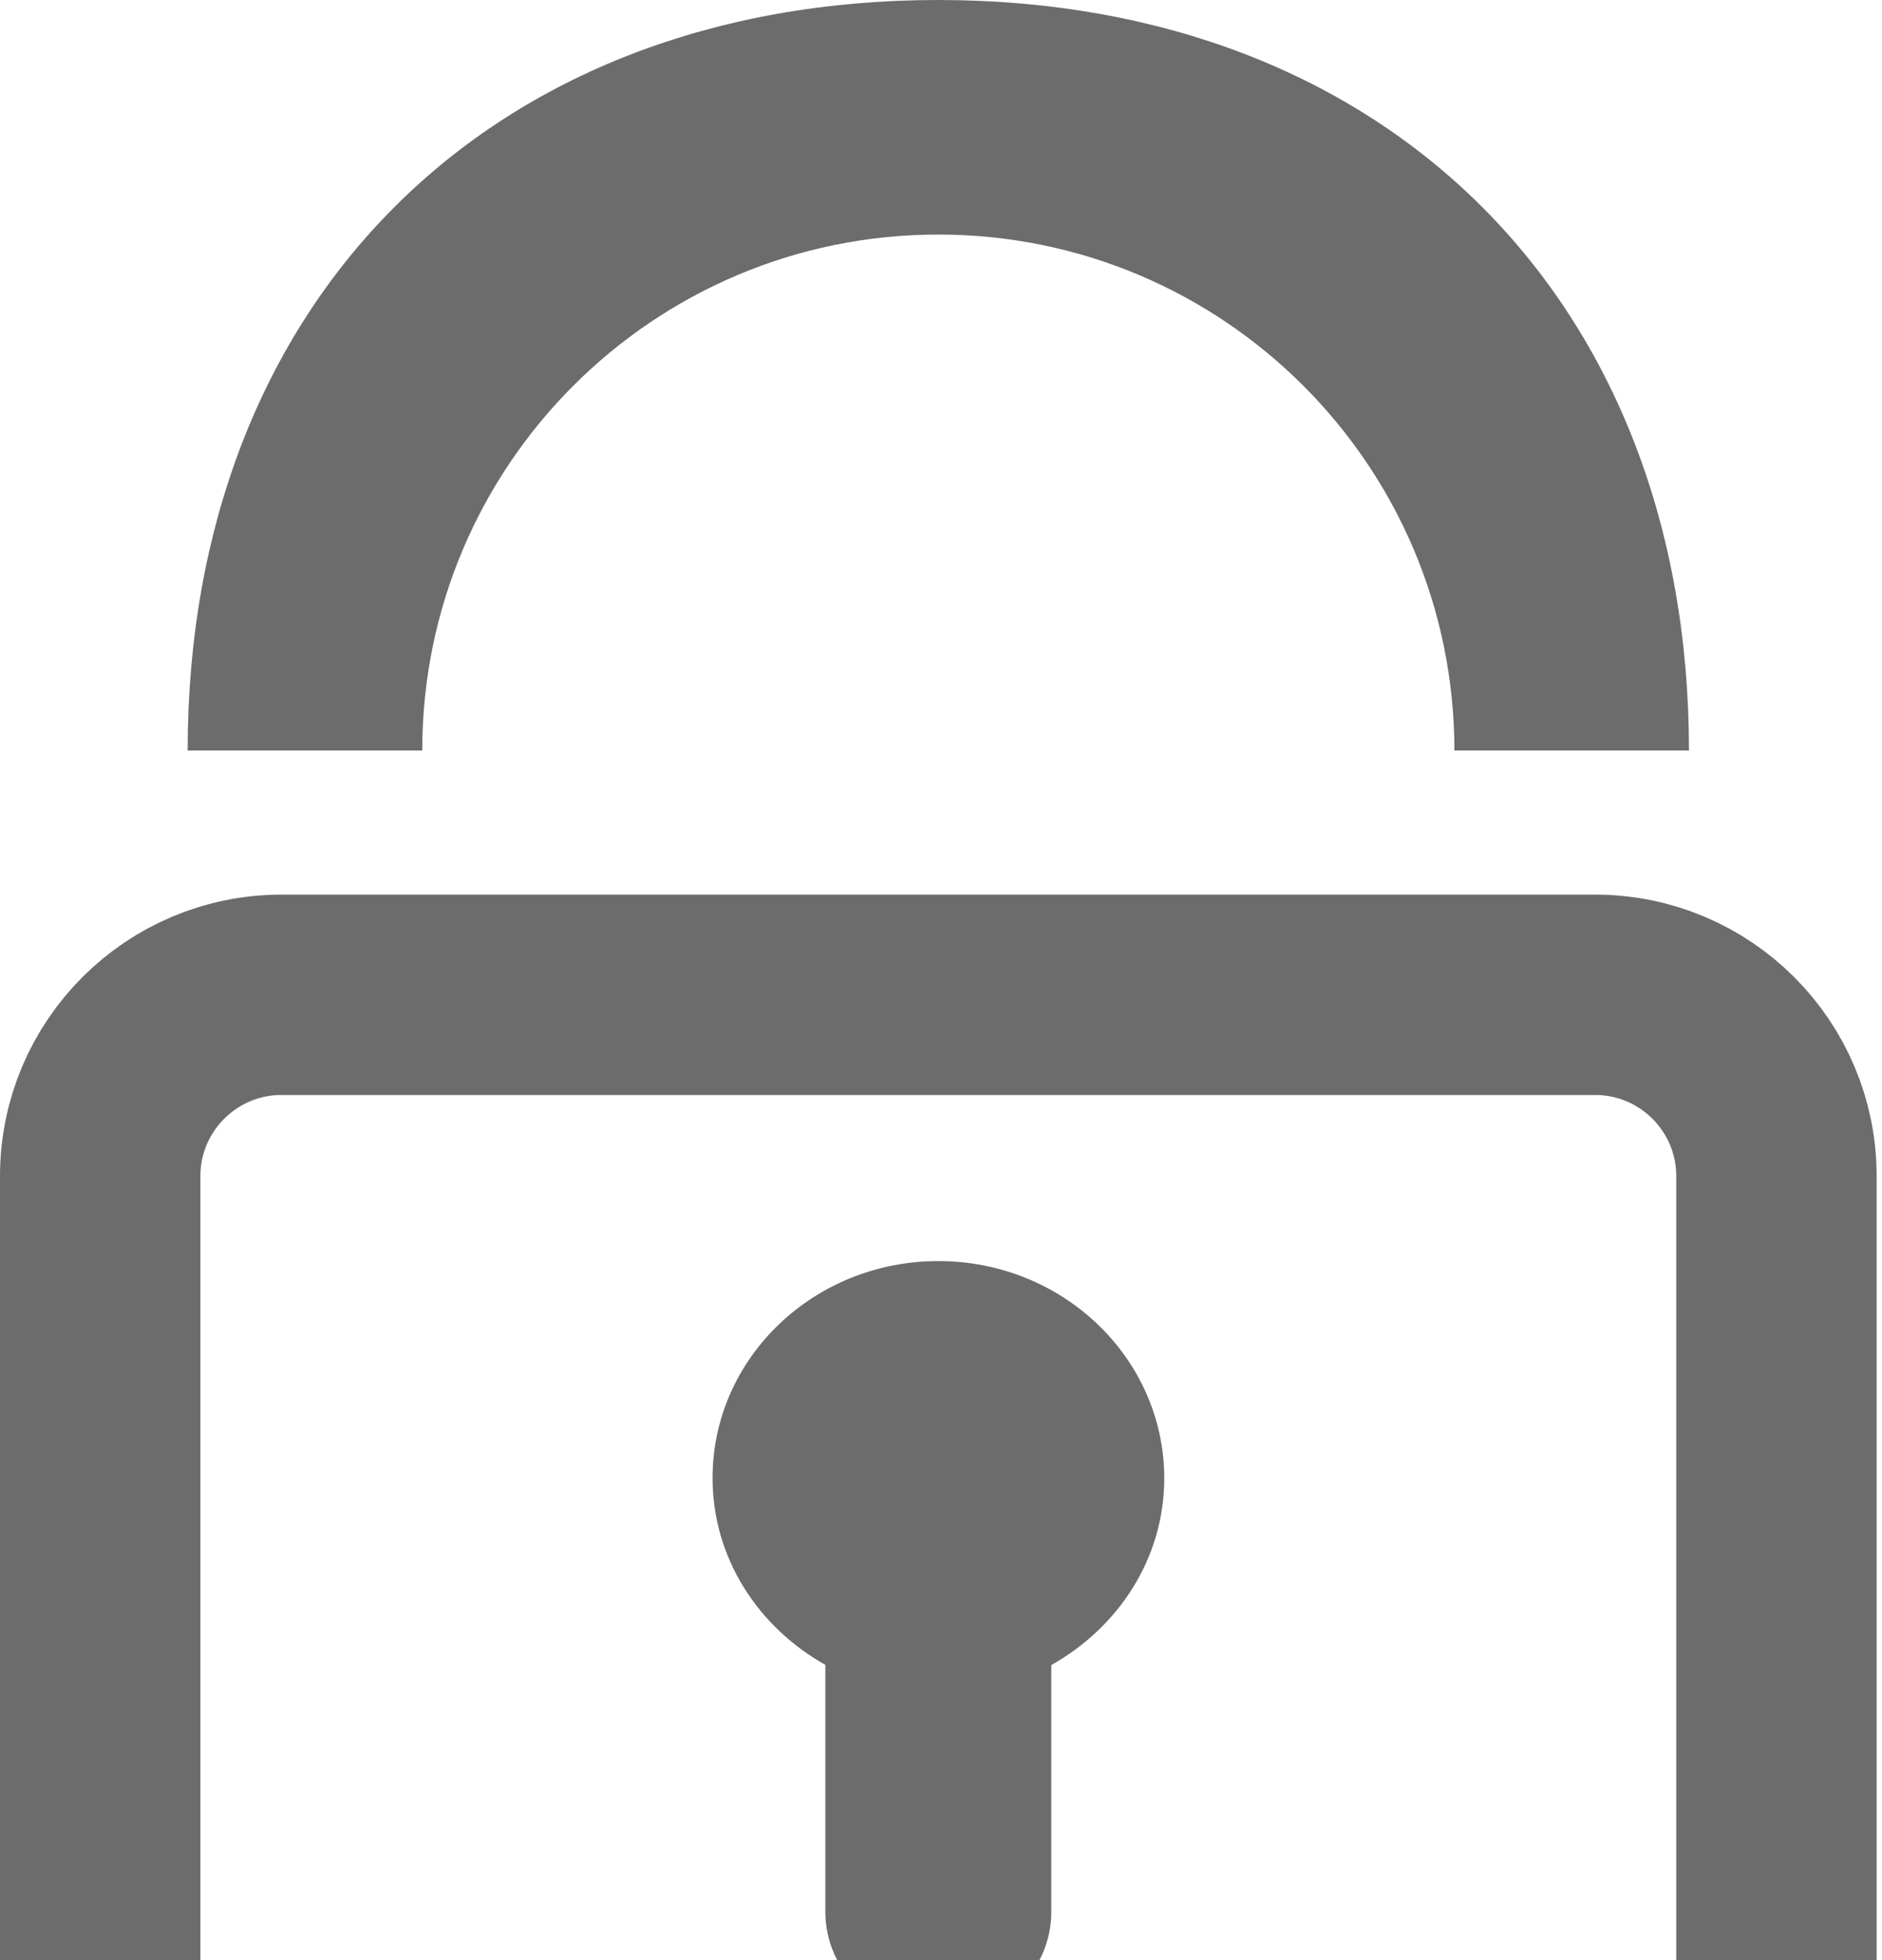 <?xml version="1.0" encoding="UTF-8"?>
<svg width="216px" height="225px" viewBox="0 0 216 225" version="1.1" xmlns="http://www.w3.org/2000/svg" xmlns:xlink="http://www.w3.org/1999/xlink">
    <!-- Generator: sketchtool 49 (51002) - http://www.bohemiancoding.com/sketch -->
    <title>8AE86BB0-FE09-453E-9034-5DC36553C597</title>
    <desc>Created with sketchtool.</desc>
    <defs></defs>
    <g id="Page-1" stroke="none" stroke-width="1" fill="none" fill-rule="evenodd">
        <g id="牛顿隐私政策" transform="translate(-418, -85)">
            <g id="Bitmap" transform="translate(0, 50)">
                <g id="icon-(2)" transform="translate(418, 35)">
                    <path d="M107.692,0 C159.234,0 193.846,34.612 193.846,86.154 L166.923,86.154 C166.923,53.437 140.409,26.923 107.692,26.923 C74.975,26.923 48.462,53.437 48.462,86.154 L21.538,86.154 C21.538,34.612 56.151,0 107.692,0 Z" id="Shape" fill="#6C6C6C" fill-rule="nonzero"></path>
                    <path d="M203.885,242.692 L203.885,135 C203.885,123.517 194.559,114.192 183.077,114.192 L32.308,114.192 C20.825,114.192 11.5,123.517 11.5,135 L11.5,242.692 C11.5,254.175 20.825,263.5 32.308,263.5 L183.077,263.5 C194.559,263.5 203.885,254.175 203.885,242.692 Z" id="Path" stroke="#6C6C6C" stroke-width="23"></path>
                    <path d="M107.692,144.757 C93.369,144.757 81.782,155.914 81.782,169.655 C81.782,178.852 87.015,186.778 94.726,191.108 L94.726,219.452 C94.726,226.323 100.563,231.923 107.692,231.923 C114.822,231.923 120.658,226.323 120.658,219.474 L120.658,191.129 C128.369,186.8 133.625,178.874 133.625,169.677 C133.603,155.914 122.015,144.757 107.692,144.757 Z" id="Path" fill="#6C6C6C"></path>
                </g>
            </g>
        </g>
    </g>
</svg>
